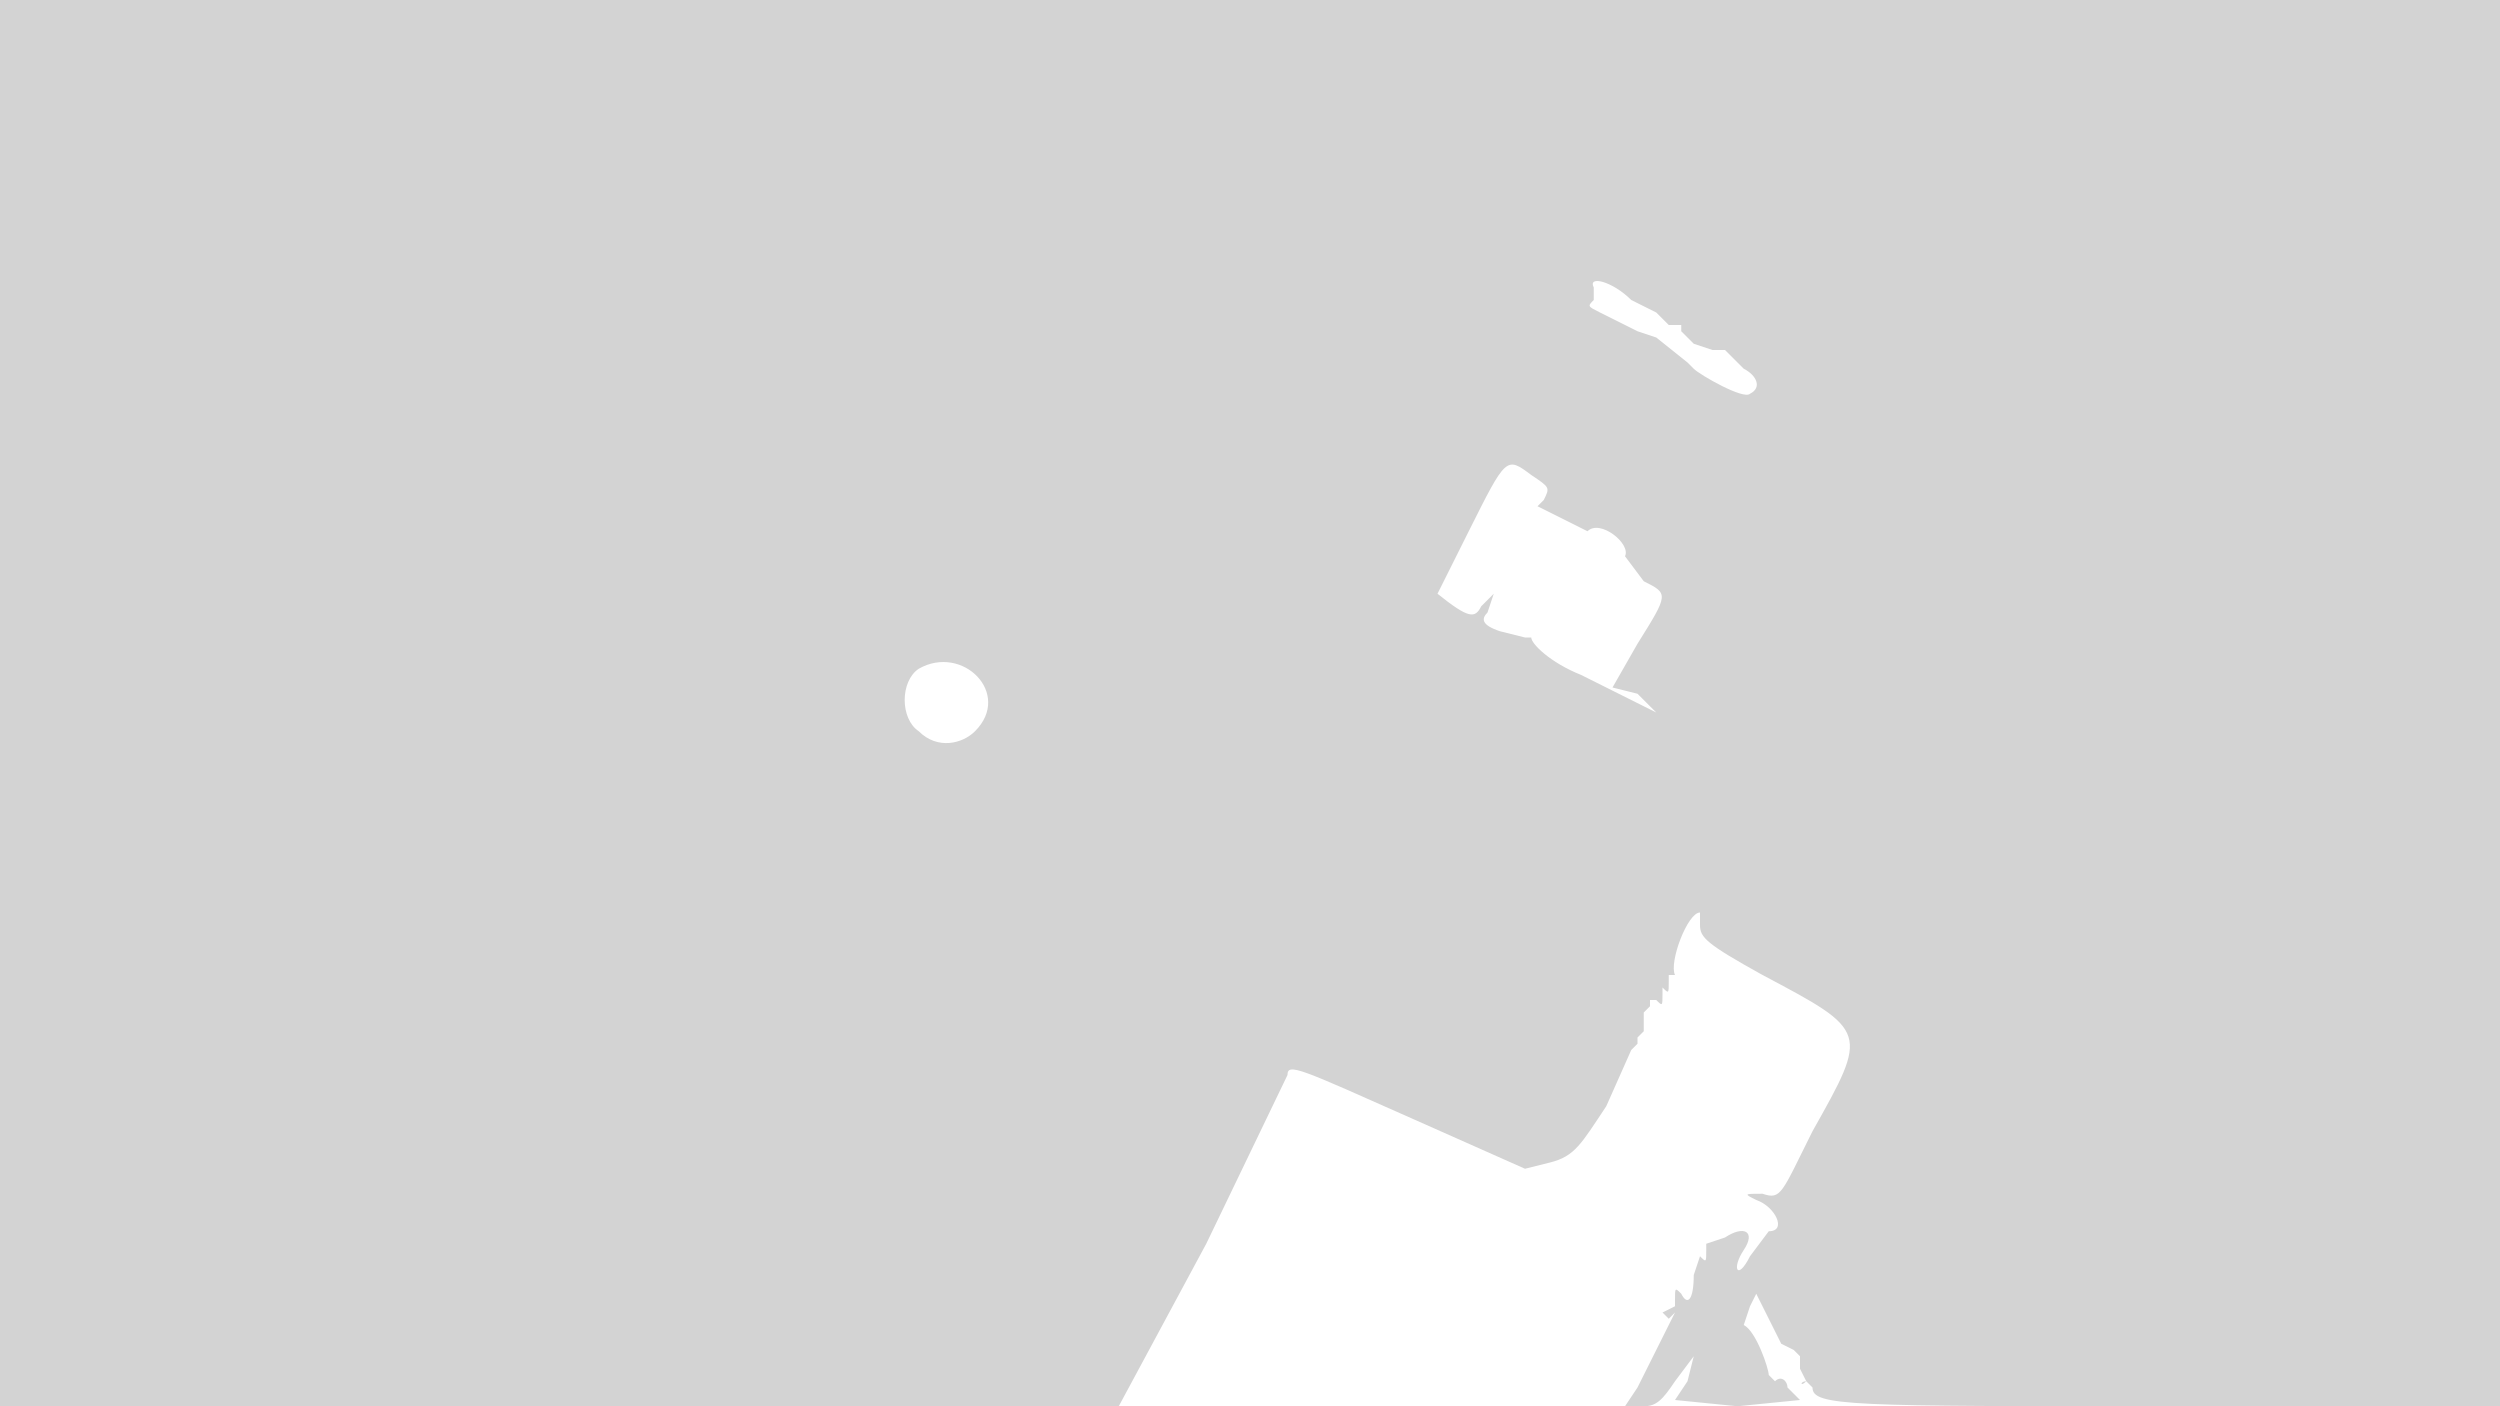 <svg xmlns="http://www.w3.org/2000/svg" width="400" height="225"><path d="M0 113v112h179l14-26 13-27c0-2 2-1 20 7l18 8 4-1c4-1 5-3 9-9l4-9c-1-1-1-1 0 0l1-1v-1l1-1v-3l1-1v-1h1c1 1 1 1 1-1v-1c1 1 1 1 1-1v-1h1c-1-2 2-10 4-10v2c0 2 1 3 10 8 17 9 17 9 8 25-5 10-5 11-8 10-3 0-3 0-1 1 3 1 5 5 2 5l-3 4c-2 4-3 2-1-1s0-4-3-2l-3 1v1c0 2 0 2-1 1l-1 3c0 4-1 5-2 3-1-1-1-1-1 1v1l-2 1 1 1 1-1-4 8-2 4-2 3h3c2 0 3-1 5-4l3-4-1 4-2 3 10 1 10-1-1-1-1-1c0-1-1-2-2-1l-1-1c0-1-2-7-4-8l1-3 1-2 1 2 1 2 2 4 2 1 1 1v2l1 2c-1 0-1 1 0 0l1 1c0 3 6 3 58 3h53V0H0v113m255-67v2c-1 1-1 1 1 2l2 1 4 2 3 1 5 4 1 1c1 1 8 5 9 4 2-1 1-3-1-4l-2-2-1-1h-2l-3-1-2-2v-1h-2l-2-2-4-2c-3-3-7-4-6-2m-20 39l-5 10c5 4 6 4 7 2l2-2-1 3c-1 1-1 2 2 3l4 1h1c0 1 3 4 8 6l12 6-3-3-4-1 4-7c5-8 5-8 1-10l-3-4c1-2-4-6-6-4l-8-4 1-1c1-2 1-2-2-4-4-3-4-3-10 9m-88 22c-3 2-3 8 0 10 3 3 7 2 9 0 6-6-2-14-9-10" fill="#d3d3d3" fill-rule="evenodd"/></svg>